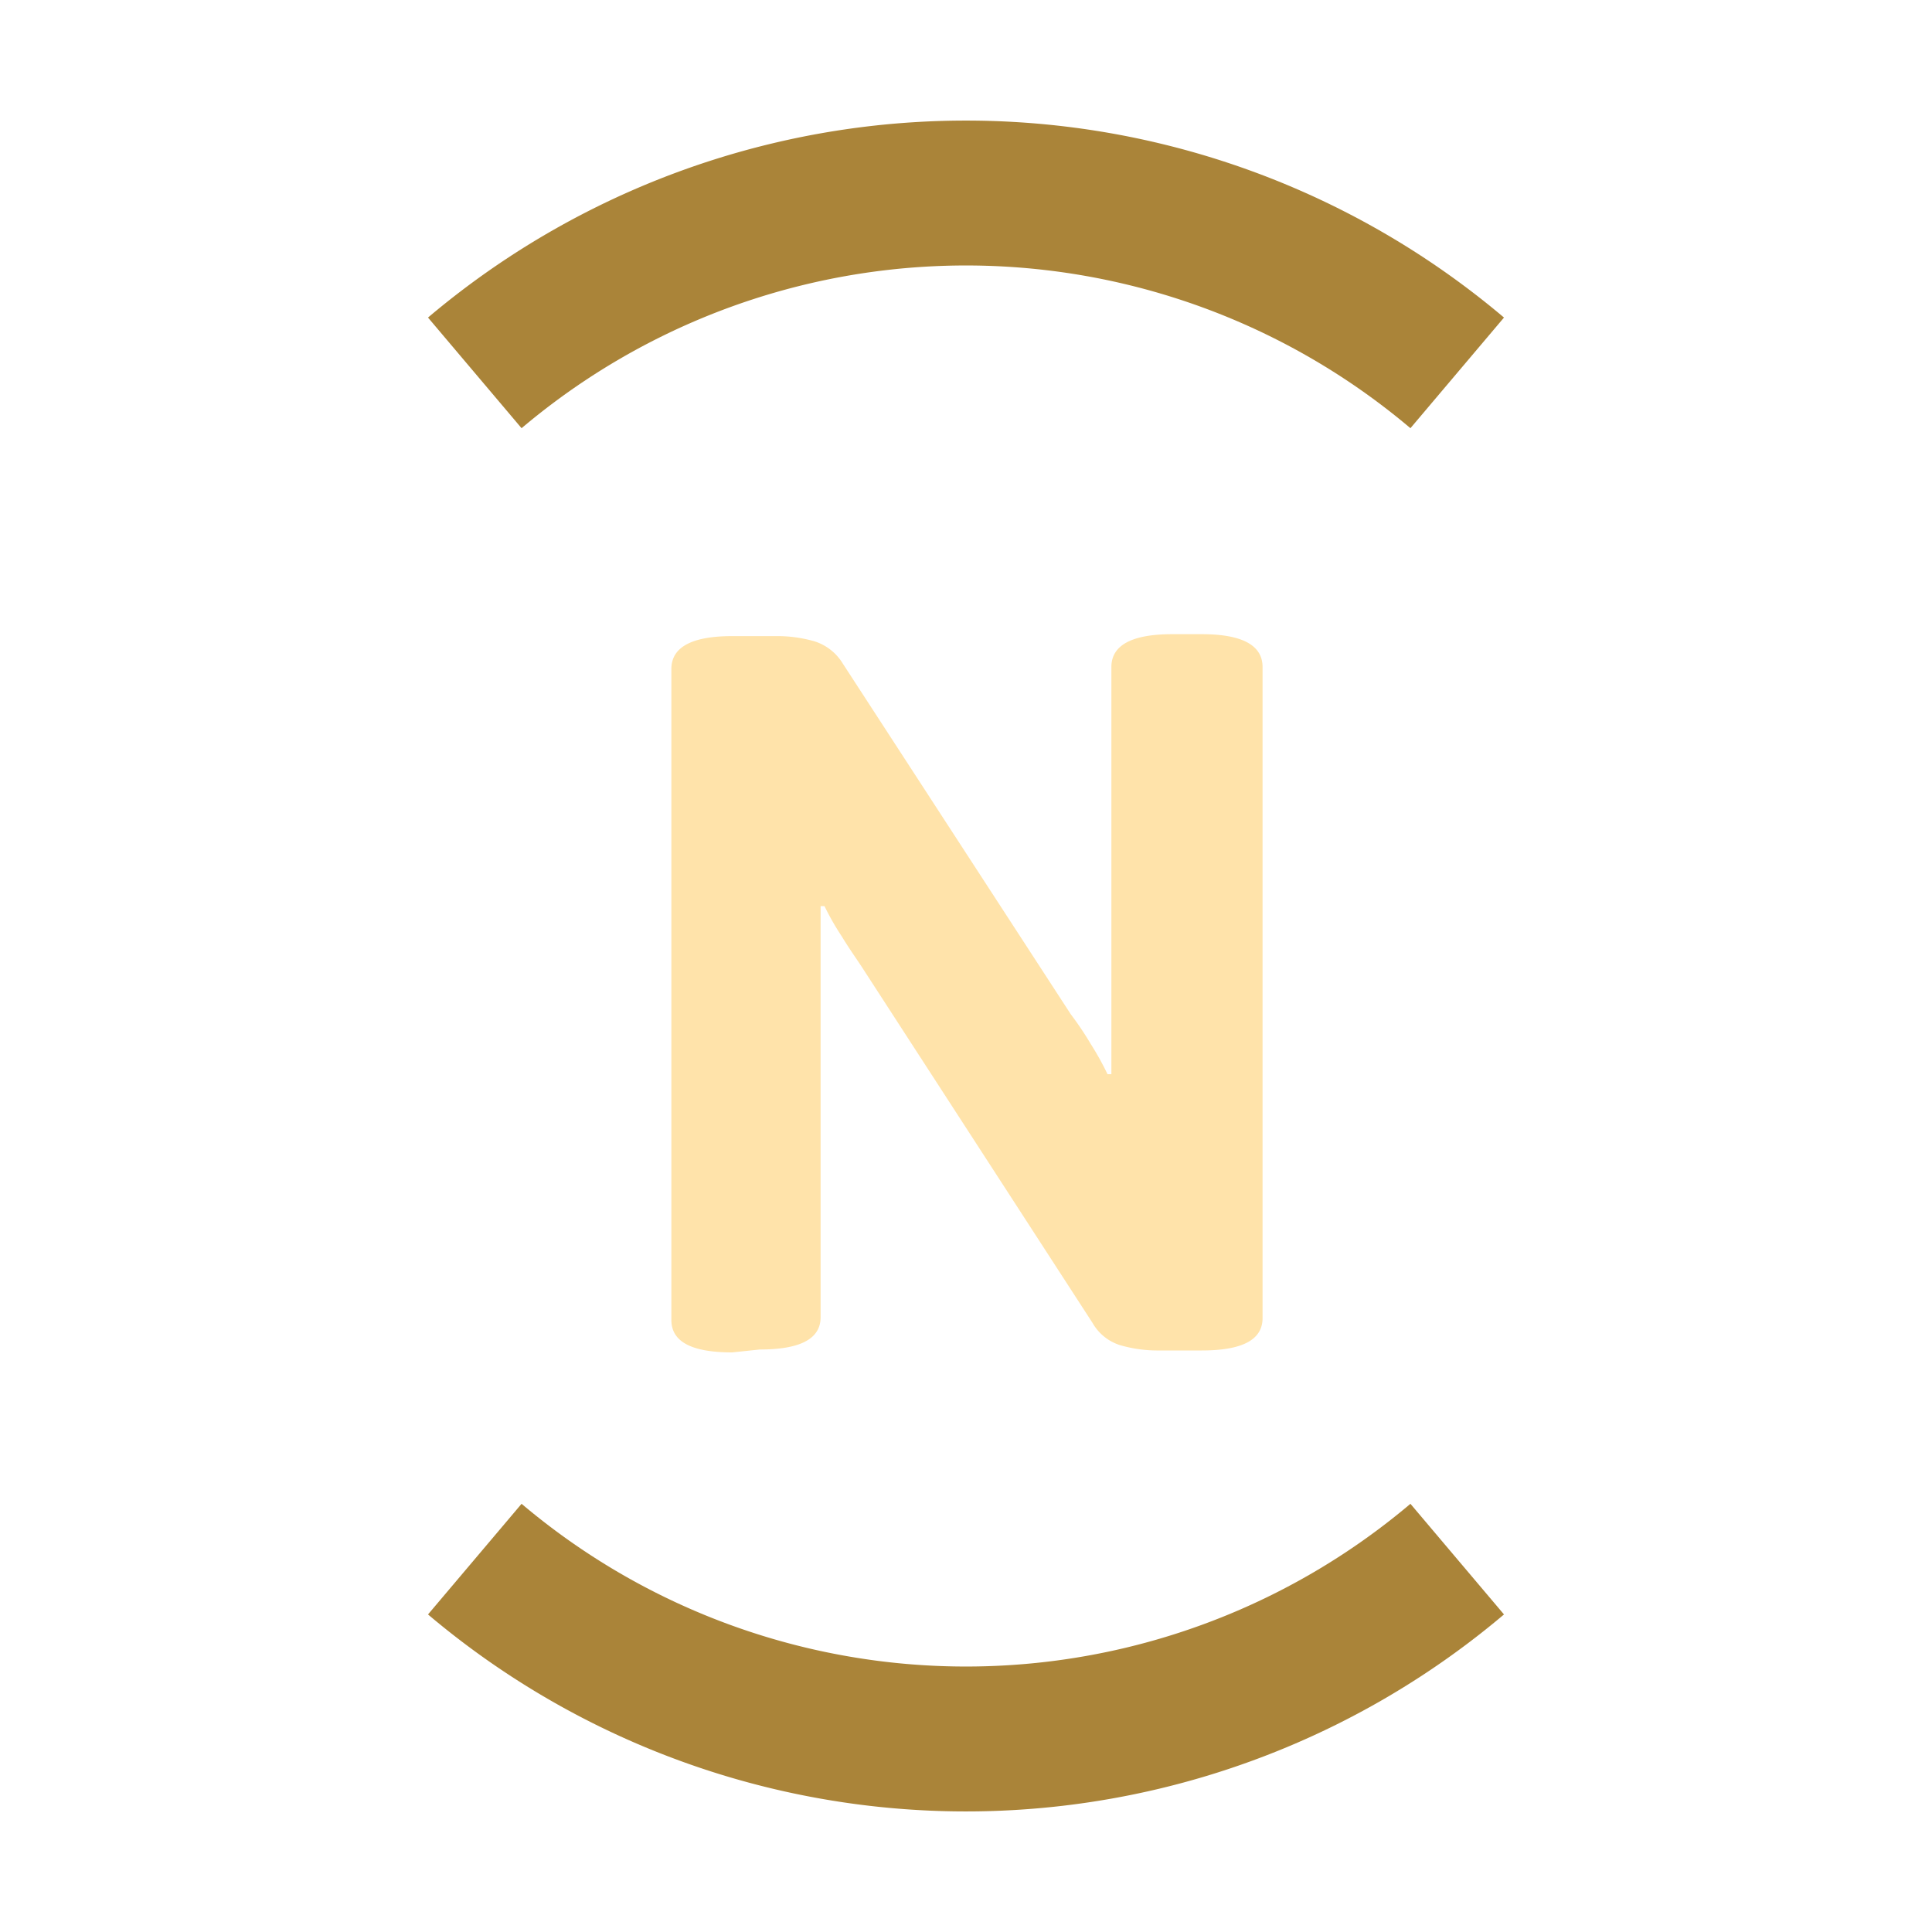 <svg xmlns="http://www.w3.org/2000/svg" viewBox="0 0 40 40"><defs><style>.a{fill:#ffe3aa;}.b{fill:none;stroke:#aa8439;stroke-miterlimit:10;stroke-width:3px;}</style></defs><path class="a" d="M15.16,28c-.84,0-1.26-.22-1.26-.67V13.85c0-.45.42-.68,1.26-.68h.9a2.78,2.78,0,0,1,.81.11,1.06,1.06,0,0,1,.58.46L22.17,21a6.52,6.52,0,0,1,.41.61,6.15,6.15,0,0,1,.35.63l.08,0q0-.36,0-.66c0-.21,0-.46,0-.77v-7c0-.45.42-.68,1.26-.68h.61c.84,0,1.26.23,1.26.68V27.29c0,.45-.42.67-1.26.67H24a2.78,2.78,0,0,1-.81-.11,1,1,0,0,1-.57-.46L17.83,20c-.14-.21-.28-.41-.4-.61a5.45,5.45,0,0,1-.36-.63l-.08,0c0,.24,0,.46,0,.66v7.85c0,.45-.42.67-1.26.67Z"/><path class="b" d="M9.83,7.72a15.75,15.75,0,0,1,20.34,0"/><path class="b" d="M30.17,32.28a15.75,15.75,0,0,1-20.34,0"/></svg>